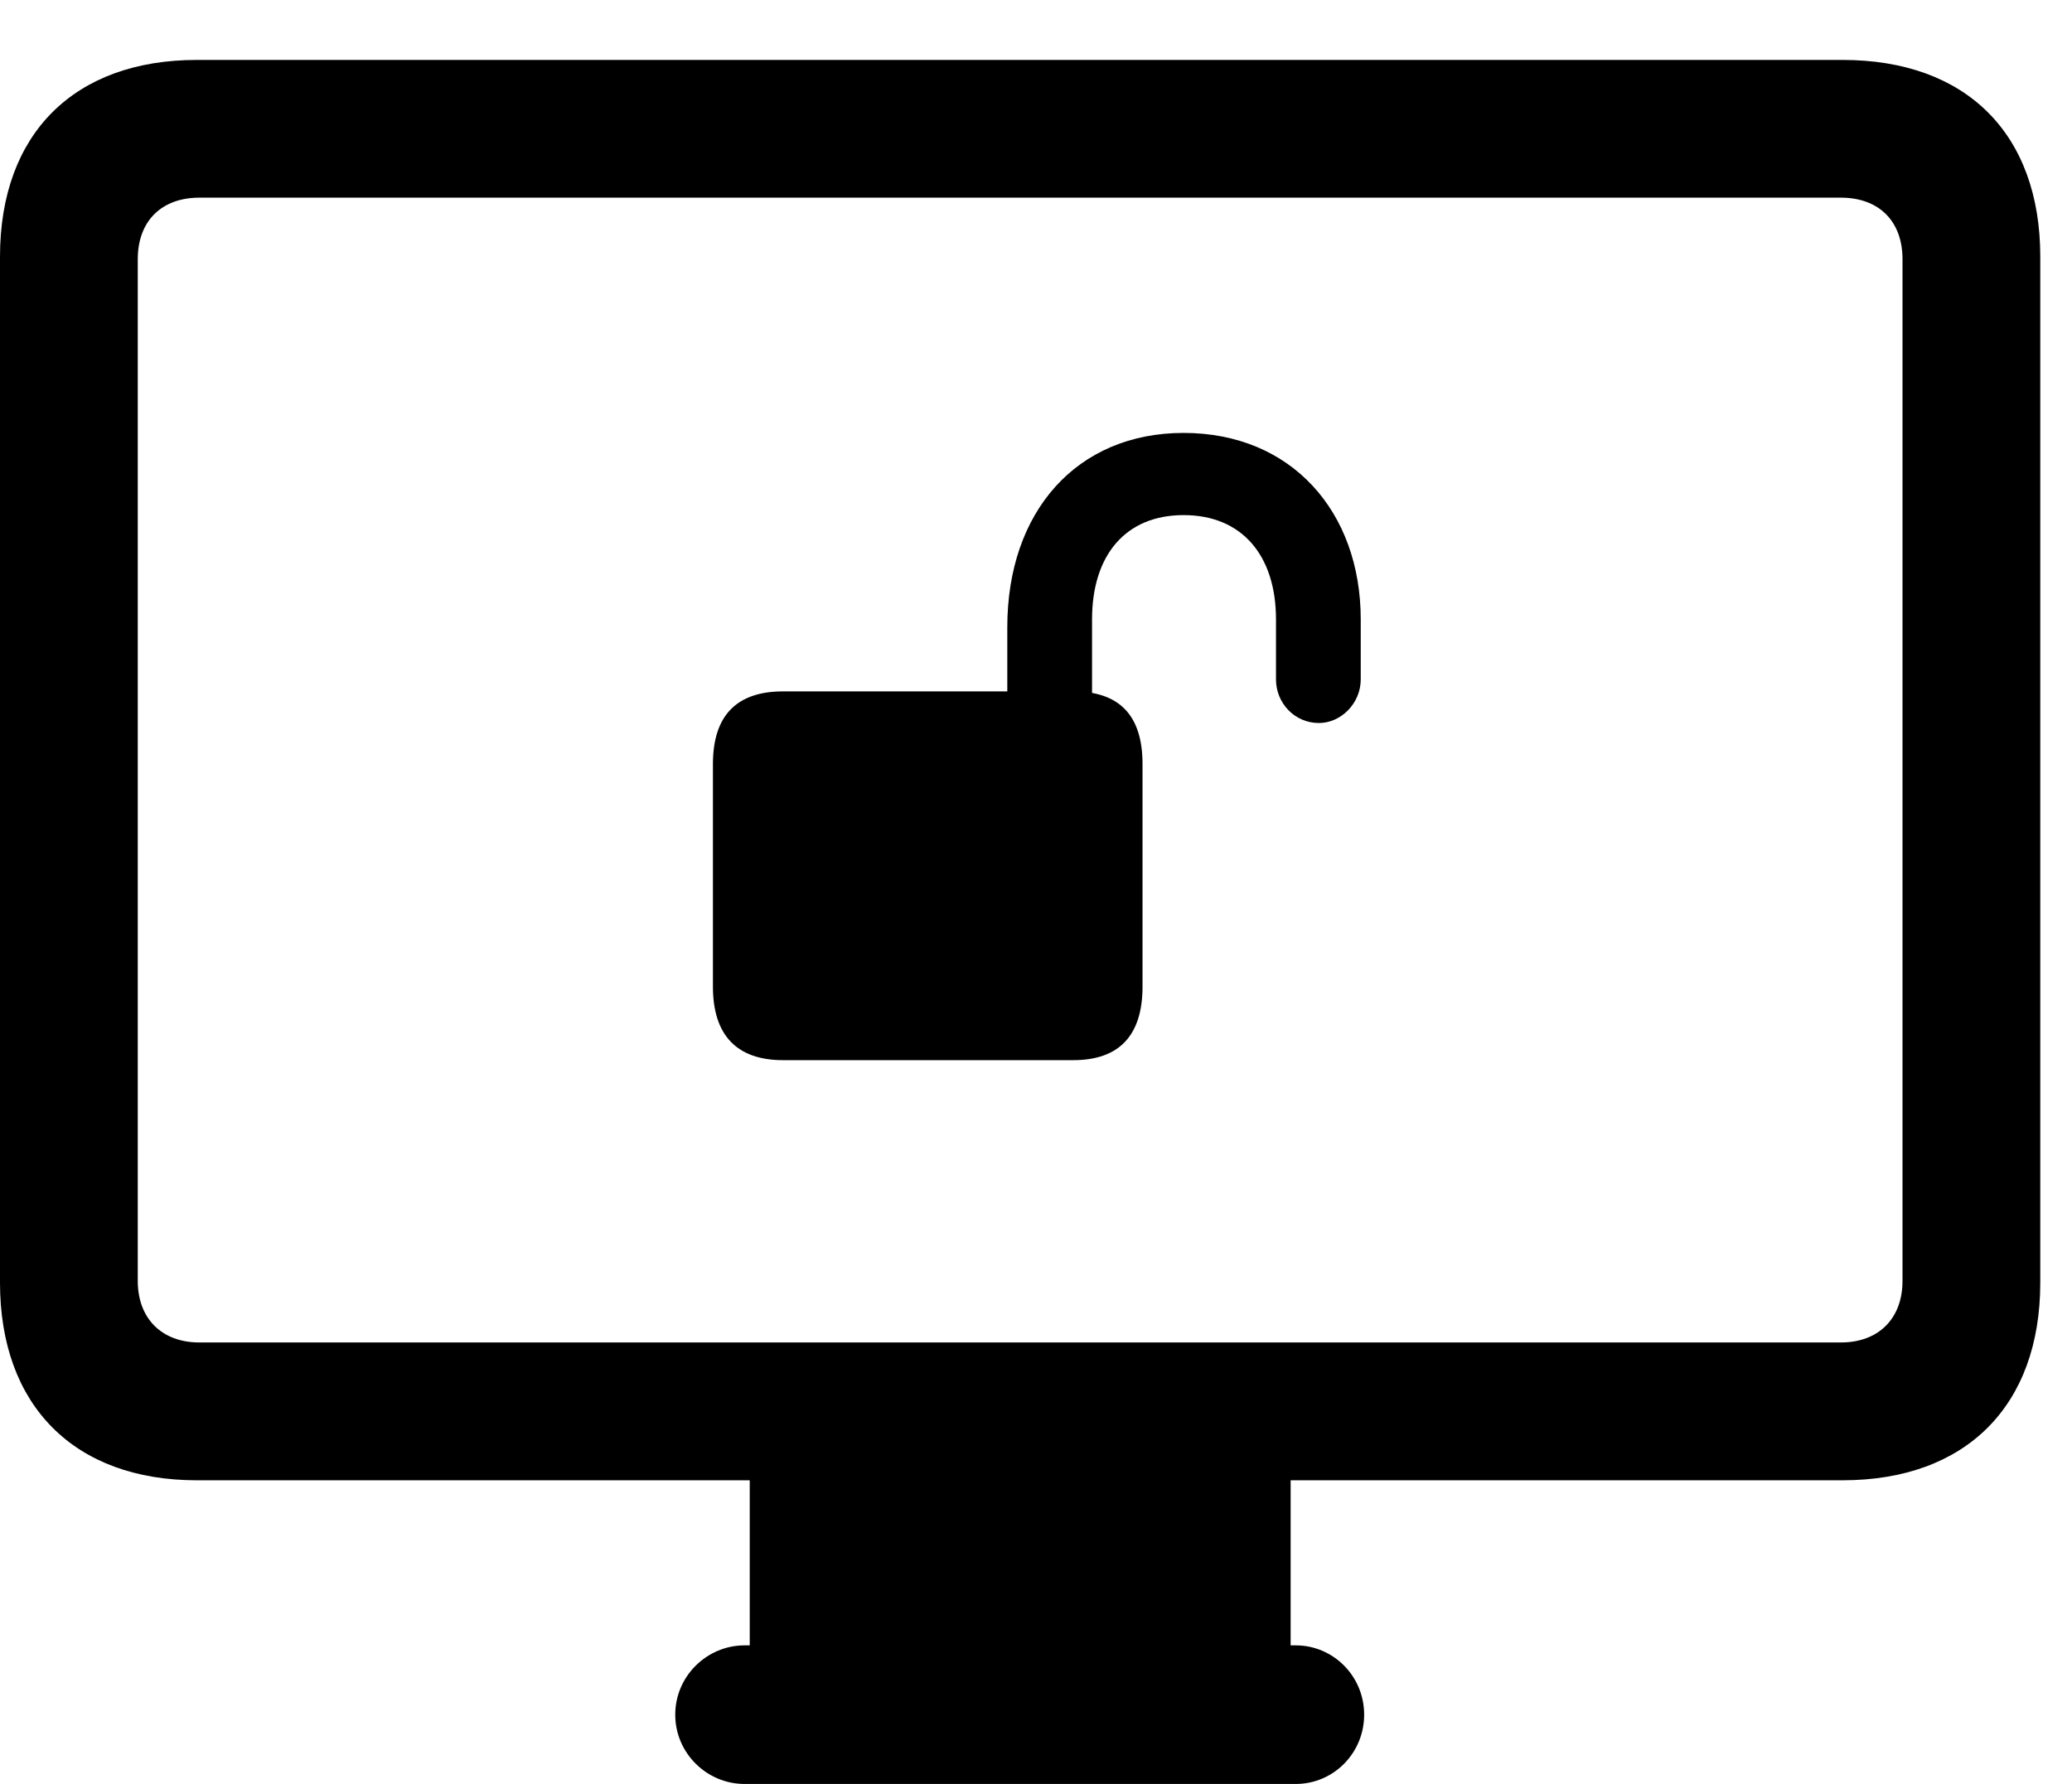 <svg version="1.1" xmlns="http://www.w3.org/2000/svg" xmlns:xlink="http://www.w3.org/1999/xlink" width="23.643" height="20.361" viewBox="0 0 23.643 20.361">
 <g>
  <rect height="20.361" opacity="0" width="23.643" x="0" y="0"/>
  <path d="M2.246 16.895L21.025 16.895C22.432 16.895 23.281 16.045 23.281 14.639L23.281 2.93C23.281 1.523 22.432 0.684 21.025 0.684L2.246 0.684C0.85 0.684 0 1.523 0 2.93L0 14.639C0 16.045 0.85 16.895 2.246 16.895ZM2.275 15.322C1.846 15.322 1.572 15.049 1.572 14.619L1.572 2.959C1.572 2.52 1.846 2.256 2.275 2.256L21.006 2.256C21.436 2.256 21.709 2.52 21.709 2.959L21.709 14.619C21.709 15.049 21.436 15.322 21.006 15.322ZM8.555 19.219L14.727 19.219L14.727 16.768L8.555 16.768ZM8.496 20.361L14.785 20.361C15.215 20.361 15.566 20.01 15.566 19.57C15.566 19.131 15.215 18.779 14.785 18.779L8.496 18.779C8.066 18.779 7.705 19.131 7.705 19.57C7.705 20.01 8.066 20.361 8.496 20.361Z" fill="currentColor"/>
  <path d="M8.135 11.26C8.135 11.816 8.408 12.1 8.936 12.1L12.246 12.1C12.773 12.1 13.037 11.816 13.037 11.26L13.037 8.721C13.037 8.164 12.773 7.891 12.246 7.891L8.936 7.891C8.408 7.891 8.135 8.164 8.135 8.721ZM11.494 8.457L12.461 8.457L12.461 7.07C12.461 6.338 12.842 5.879 13.506 5.879C14.17 5.879 14.56 6.338 14.56 7.07L14.56 7.754C14.56 8.027 14.775 8.252 15.049 8.252C15.303 8.252 15.527 8.027 15.527 7.754L15.527 7.07C15.527 5.84 14.736 4.941 13.506 4.941C12.285 4.941 11.494 5.84 11.494 7.158Z" fill="currentColor"/>
 </g>
</svg>
